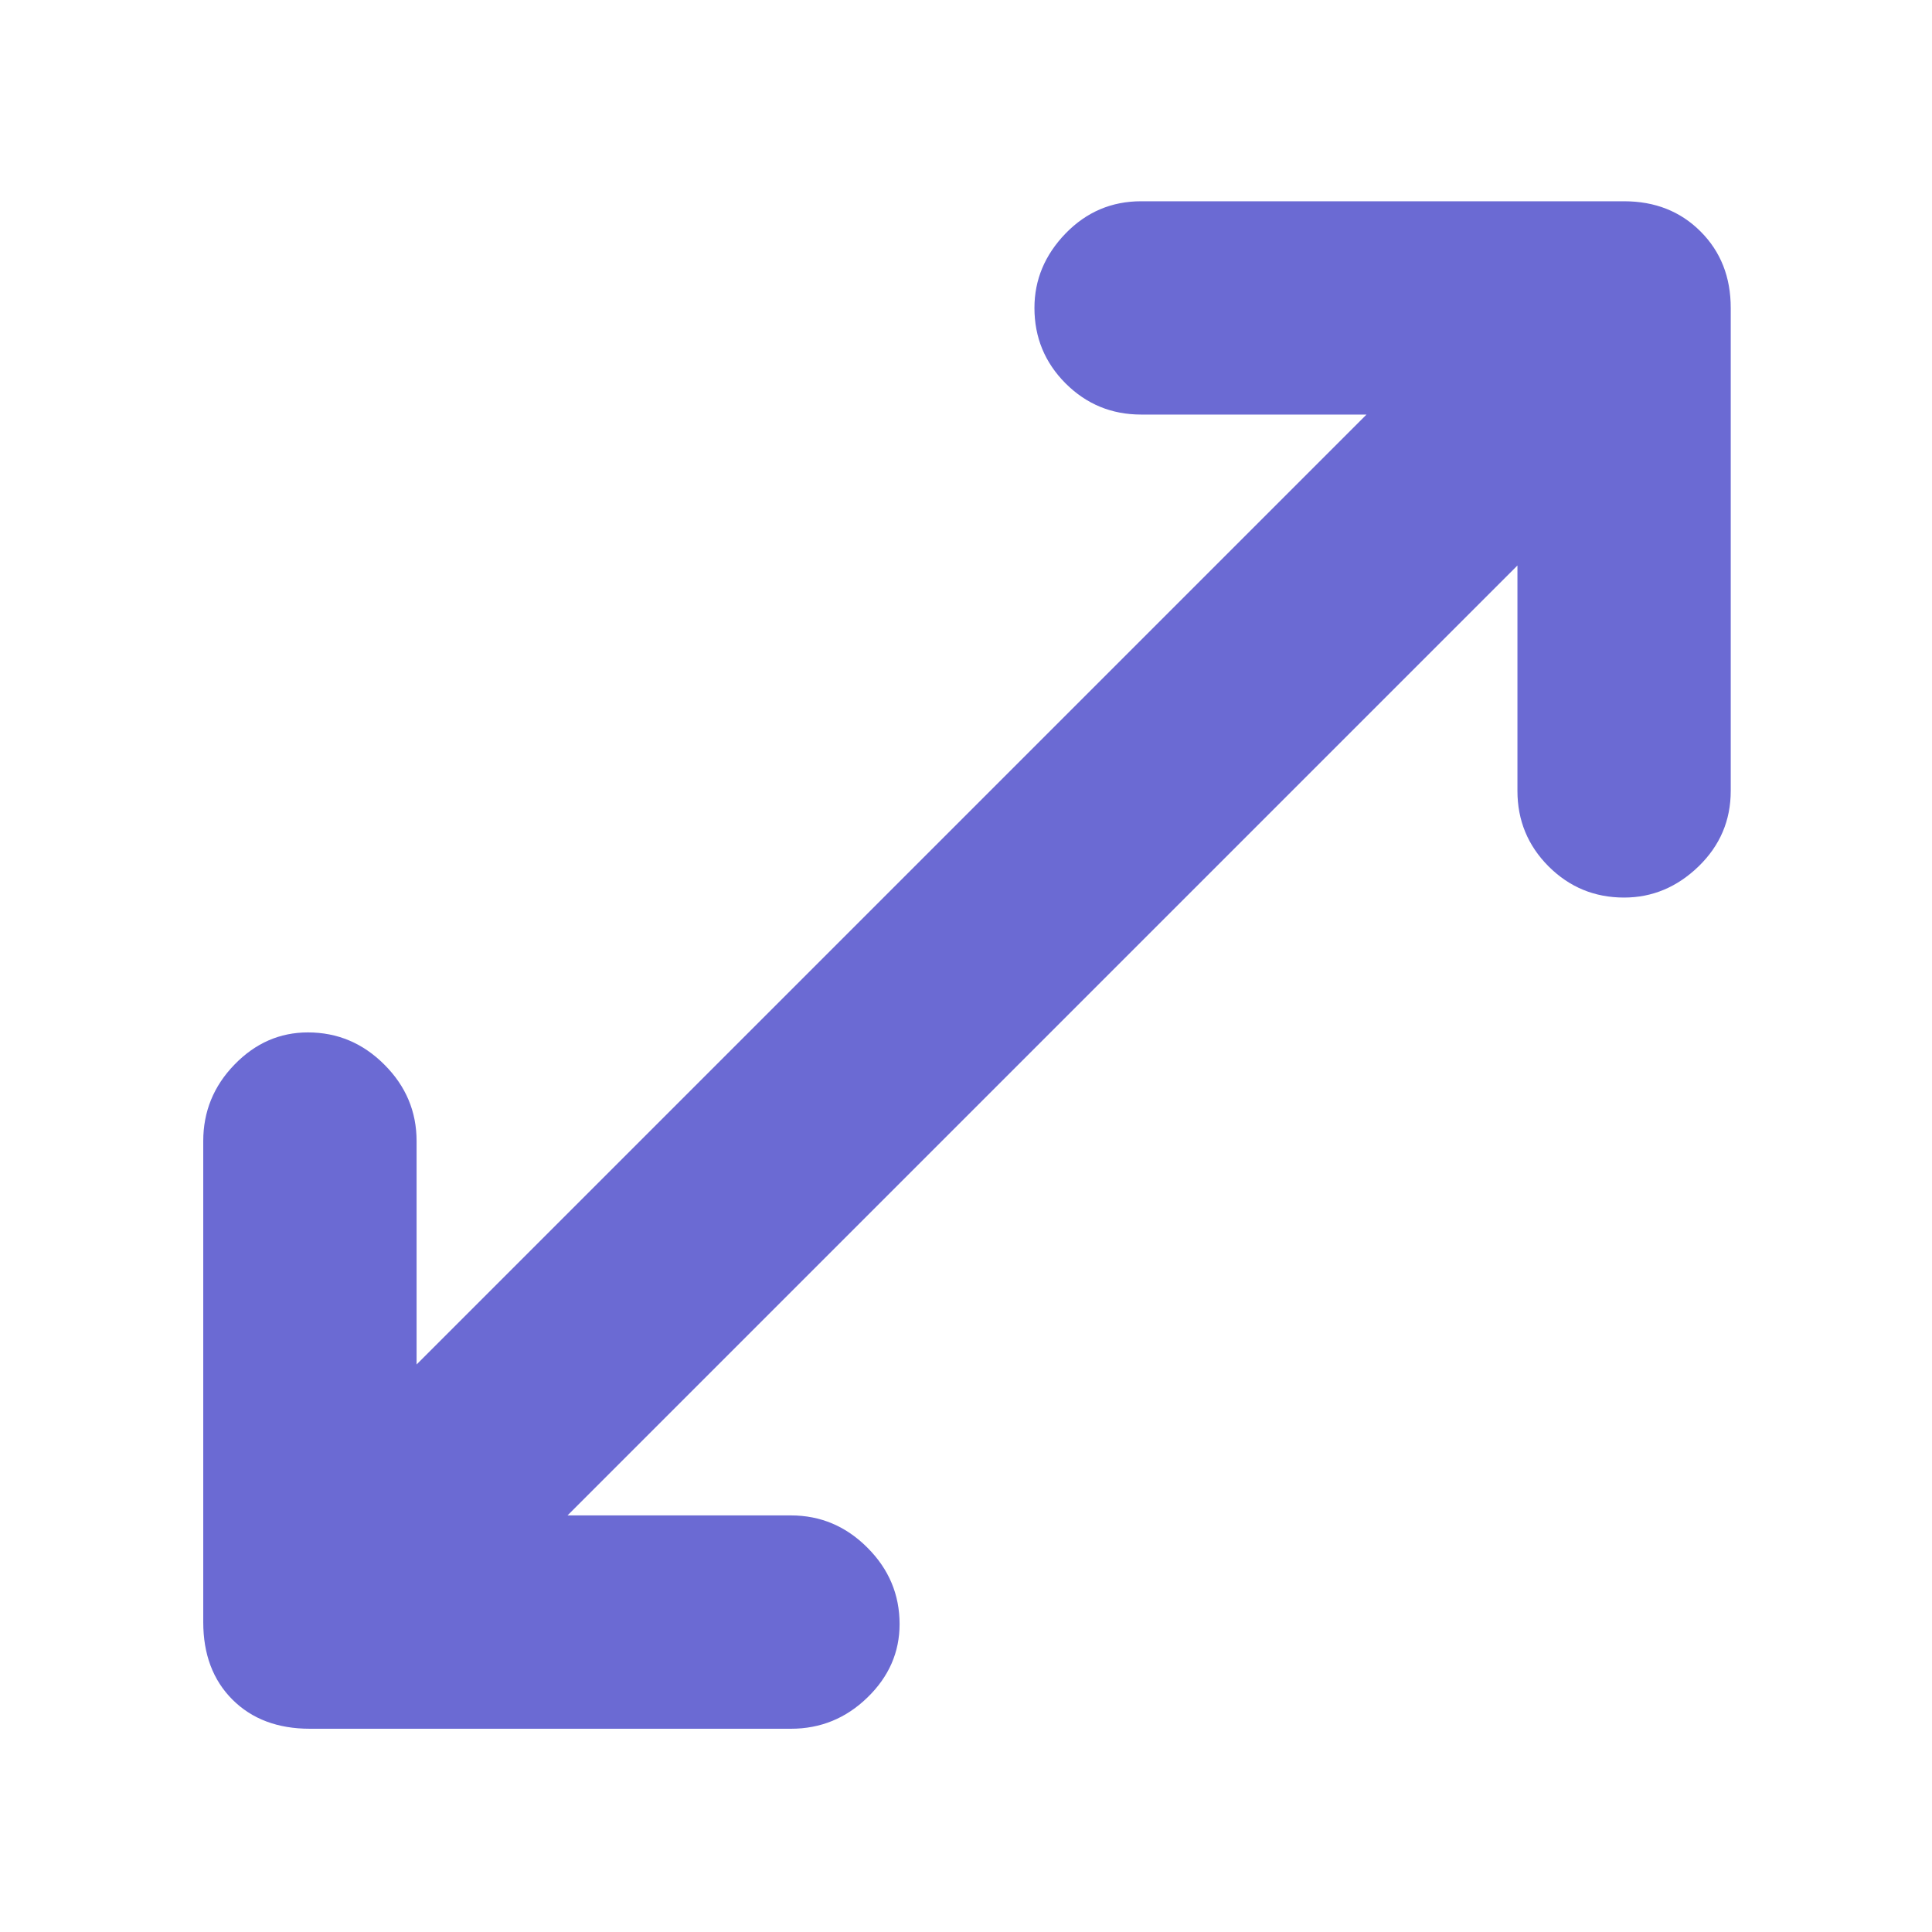 <?xml version="1.0" encoding="UTF-8" standalone="no"?>
<!DOCTYPE svg PUBLIC "-//W3C//DTD SVG 1.1//EN" "http://www.w3.org/Graphics/SVG/1.1/DTD/svg11.dtd">
<svg width="100%" height="100%" viewBox="0 0 40 40" version="1.1" xmlns="http://www.w3.org/2000/svg" xmlns:xlink="http://www.w3.org/1999/xlink" xml:space="preserve" xmlns:serif="http://www.serif.com/" style="fill-rule:evenodd;clip-rule:evenodd;stroke-linejoin:round;stroke-miterlimit:2;">
    <path d="M6.417,35.792C5.75,35.792 5.215,35.591 4.812,35.188C4.409,34.785 4.208,34.25 4.208,33.583L4.208,23.625C4.208,23.014 4.423,22.486 4.854,22.042C5.285,21.597 5.792,21.375 6.375,21.375C6.986,21.375 7.514,21.597 7.958,22.042C8.403,22.486 8.625,23.014 8.625,23.625L8.625,28.25L28.292,8.583L23.625,8.583C23.014,8.583 22.493,8.368 22.062,7.938C21.632,7.507 21.417,6.986 21.417,6.375C21.417,5.792 21.632,5.278 22.062,4.833C22.493,4.389 23.014,4.167 23.625,4.167L33.625,4.167C34.264,4.167 34.791,4.375 35.208,4.792C35.625,5.209 35.833,5.736 35.833,6.375L35.833,16.375C35.833,16.986 35.611,17.507 35.167,17.938C34.722,18.368 34.208,18.583 33.625,18.583C33.014,18.583 32.493,18.368 32.062,17.938C31.632,17.507 31.417,16.986 31.417,16.375L31.417,11.708L11.75,31.375L16.375,31.375C16.986,31.375 17.514,31.597 17.958,32.042C18.403,32.486 18.625,33.014 18.625,33.625C18.625,34.208 18.403,34.715 17.958,35.146C17.514,35.577 16.986,35.792 16.375,35.792L6.417,35.792Z" style="fill:rgb(107,106,211);fill-rule:nonzero;"/>
</svg>
